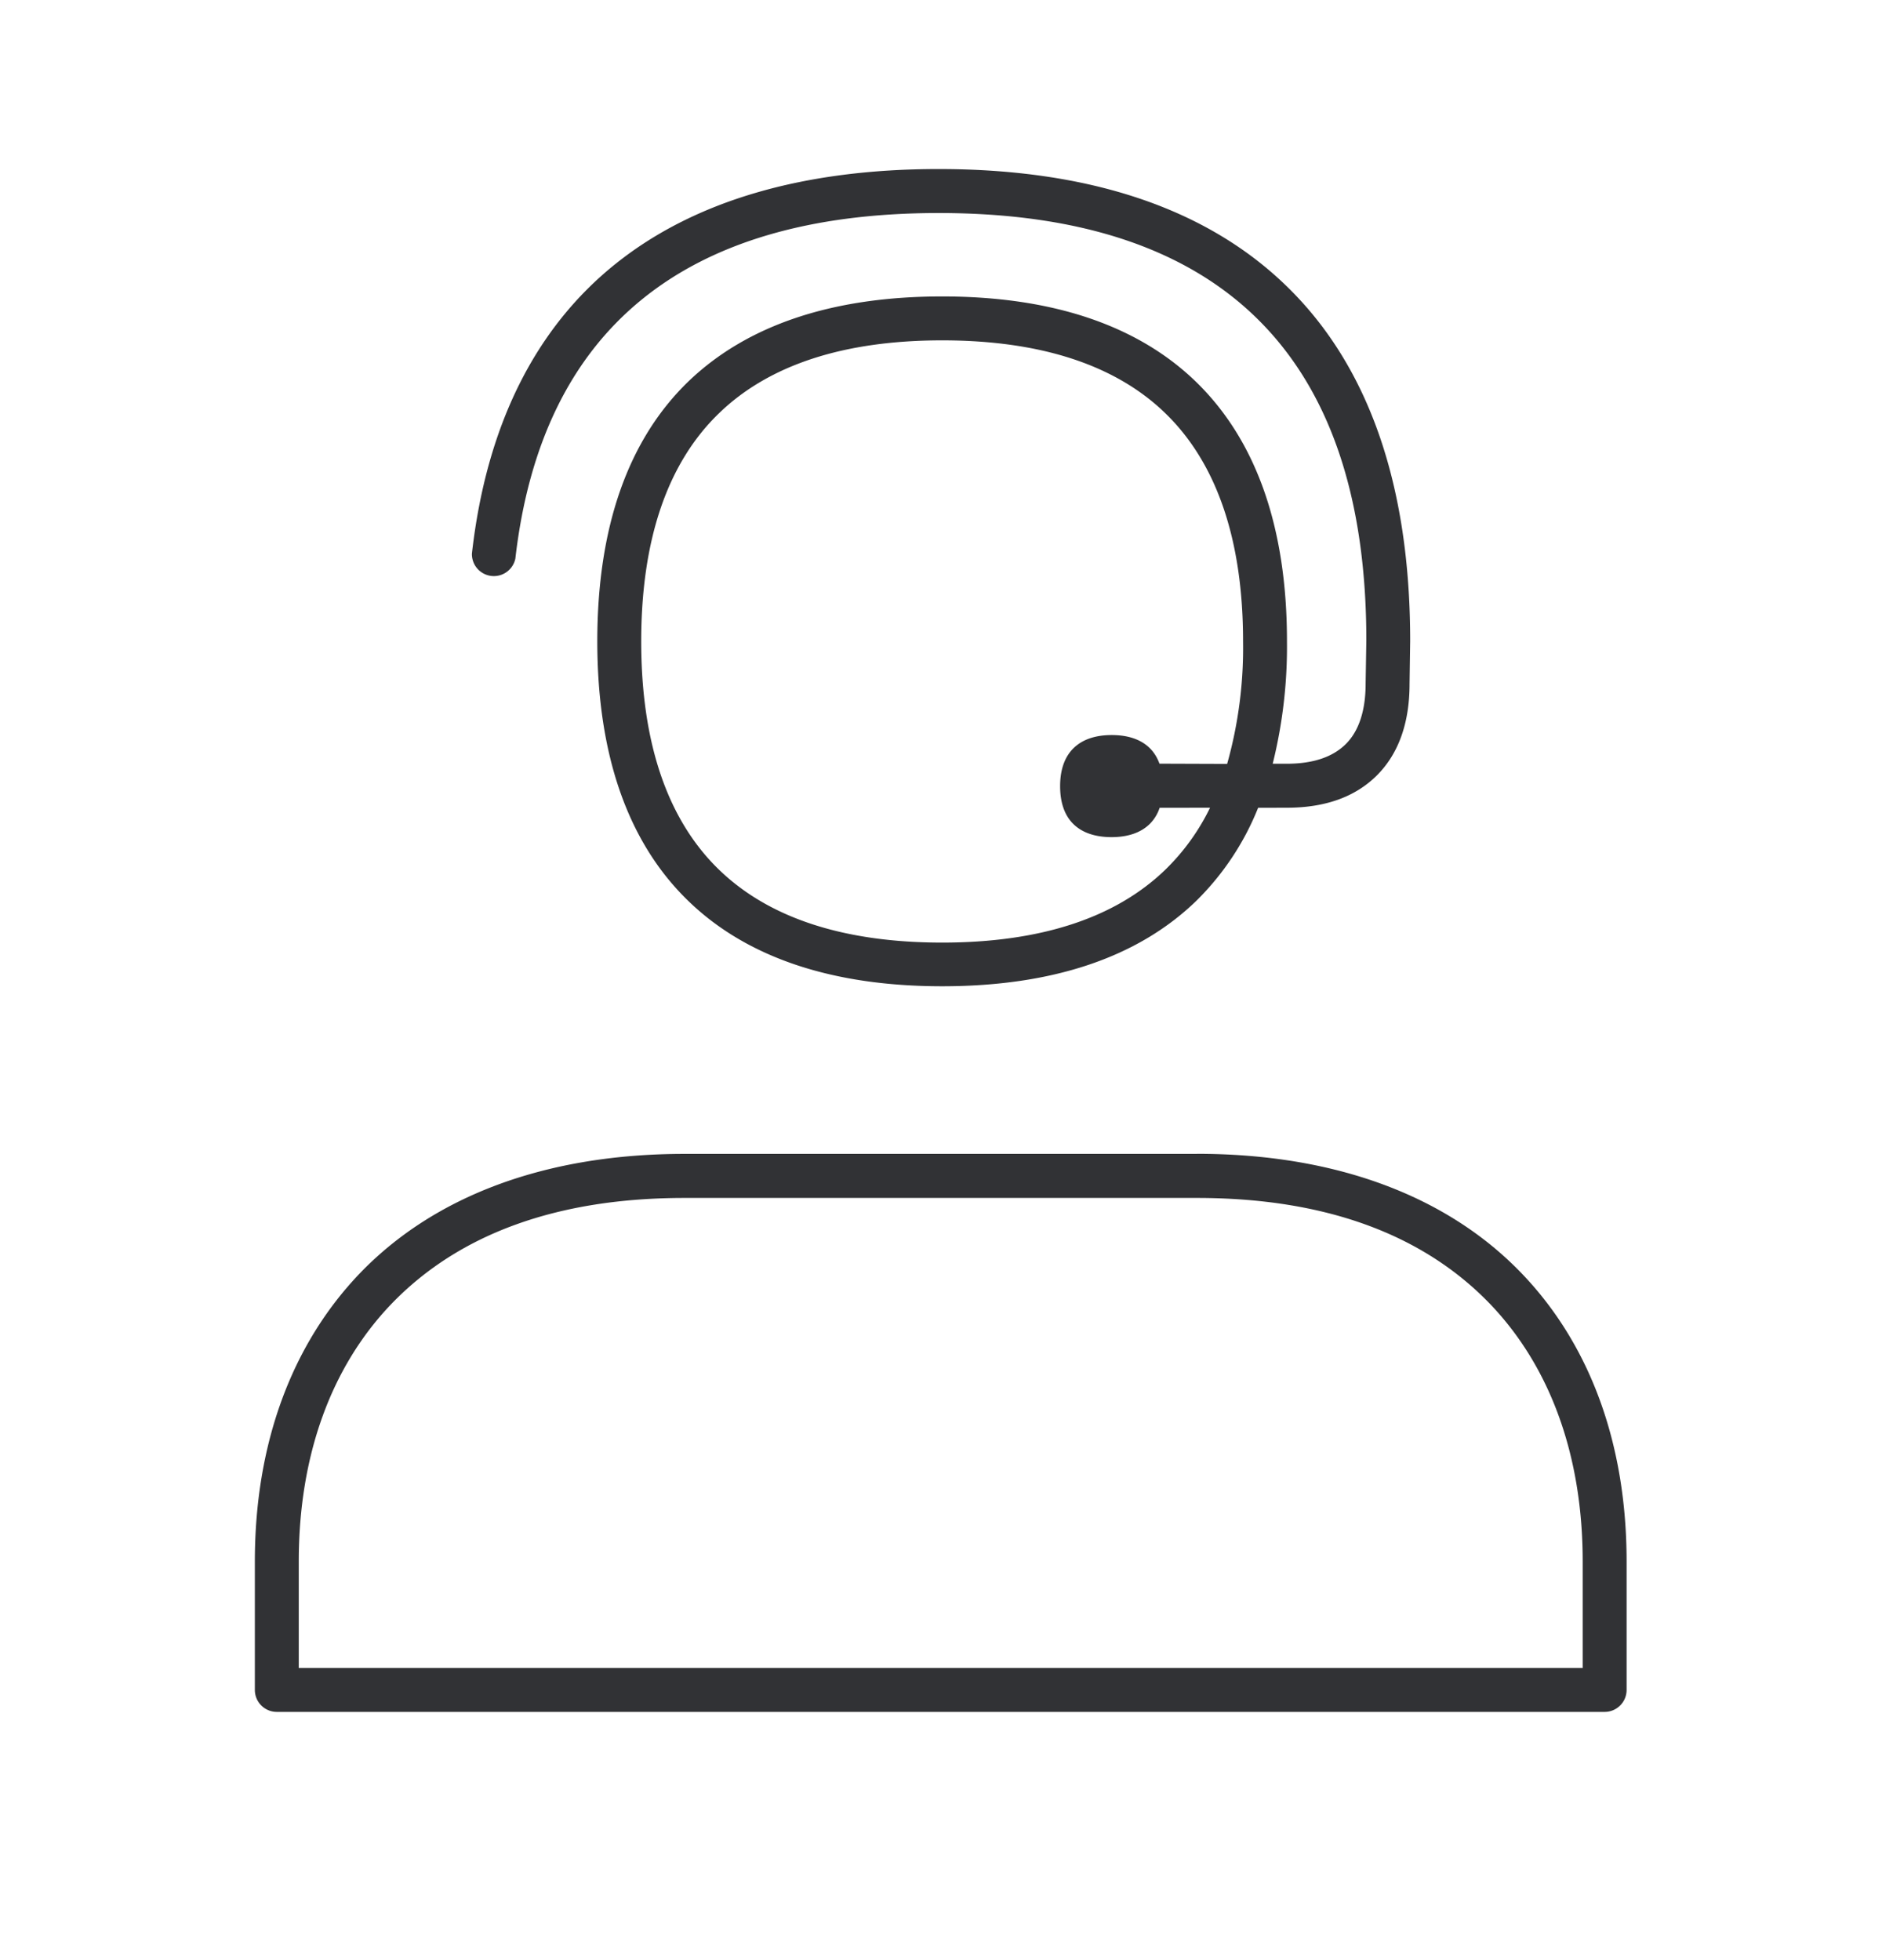 <svg width="24" height="25" viewBox="0 0 24 25" xmlns="http://www.w3.org/2000/svg"><path d="M15.264 14.716c1.748 0 3.18.527 4.137 1.521.88.914 1.342 2.185 1.342 3.678v1.639a.28.28 0 01-.28.28H3.53a.28.28 0 01-.28-.28v-1.639c0-1.493.465-2.764 1.342-3.678.958-.994 2.386-1.52 4.137-1.52h6.535zm0 .563H8.729c-1.616 0-2.871.454-3.734 1.348-.776.807-1.185 1.944-1.185 3.288v1.359h16.373v-1.359c0-1.344-.41-2.481-1.185-3.288-.863-.894-2.118-1.348-3.734-1.348zM11.97 2.156c1.919 0 3.406.499 4.423 1.48 1.056 1.016 1.59 2.543 1.59 4.537v.006l-.008.546c0 .498-.142.893-.42 1.168-.277.274-.66.409-1.145.409l-.366.001a3.472 3.472 0 01-.797 1.195c-.745.717-1.832 1.081-3.232 1.081-1.398 0-2.488-.364-3.233-1.084-.773-.745-1.165-1.863-1.165-3.316 0-1.454.392-2.572 1.165-3.317.748-.717 1.835-1.081 3.233-1.081 1.397 0 2.487.364 3.232 1.084.773.748 1.165 1.863 1.165 3.316a6.2 6.2 0 01-.182 1.56h.18c.33 0 .582-.083.75-.249.168-.165.255-.428.255-.773v-.005l.009-.547c0-3.616-1.835-5.45-5.454-5.45-3.247 0-5.062 1.484-5.398 4.408a.28.28 0 01-.554-.064c.184-1.63.806-2.88 1.845-3.706 1-.795 2.381-1.199 4.107-1.199zm2.818 8.147a.524.524 0 01-.123.203c-.115.115-.283.171-.49.171-.208 0-.376-.056-.49-.17-.107-.107-.166-.267-.166-.48 0-.445.26-.652.658-.652.3 0 .52.117.609.365l.863.003a5.47 5.47 0 00.203-1.562c0-1.296-.336-2.277-.994-2.913-.636-.616-1.594-.927-2.843-.927-1.25 0-2.205.311-2.843.927-.661.636-.995 1.617-.995 2.913 0 1.297.336 2.278.995 2.914.638.616 1.593.927 2.843.927 1.249 0 2.204-.311 2.843-.927a2.82 2.82 0 00.573-.793z" fill="#313235" fill-rule="nonzero"/></svg>